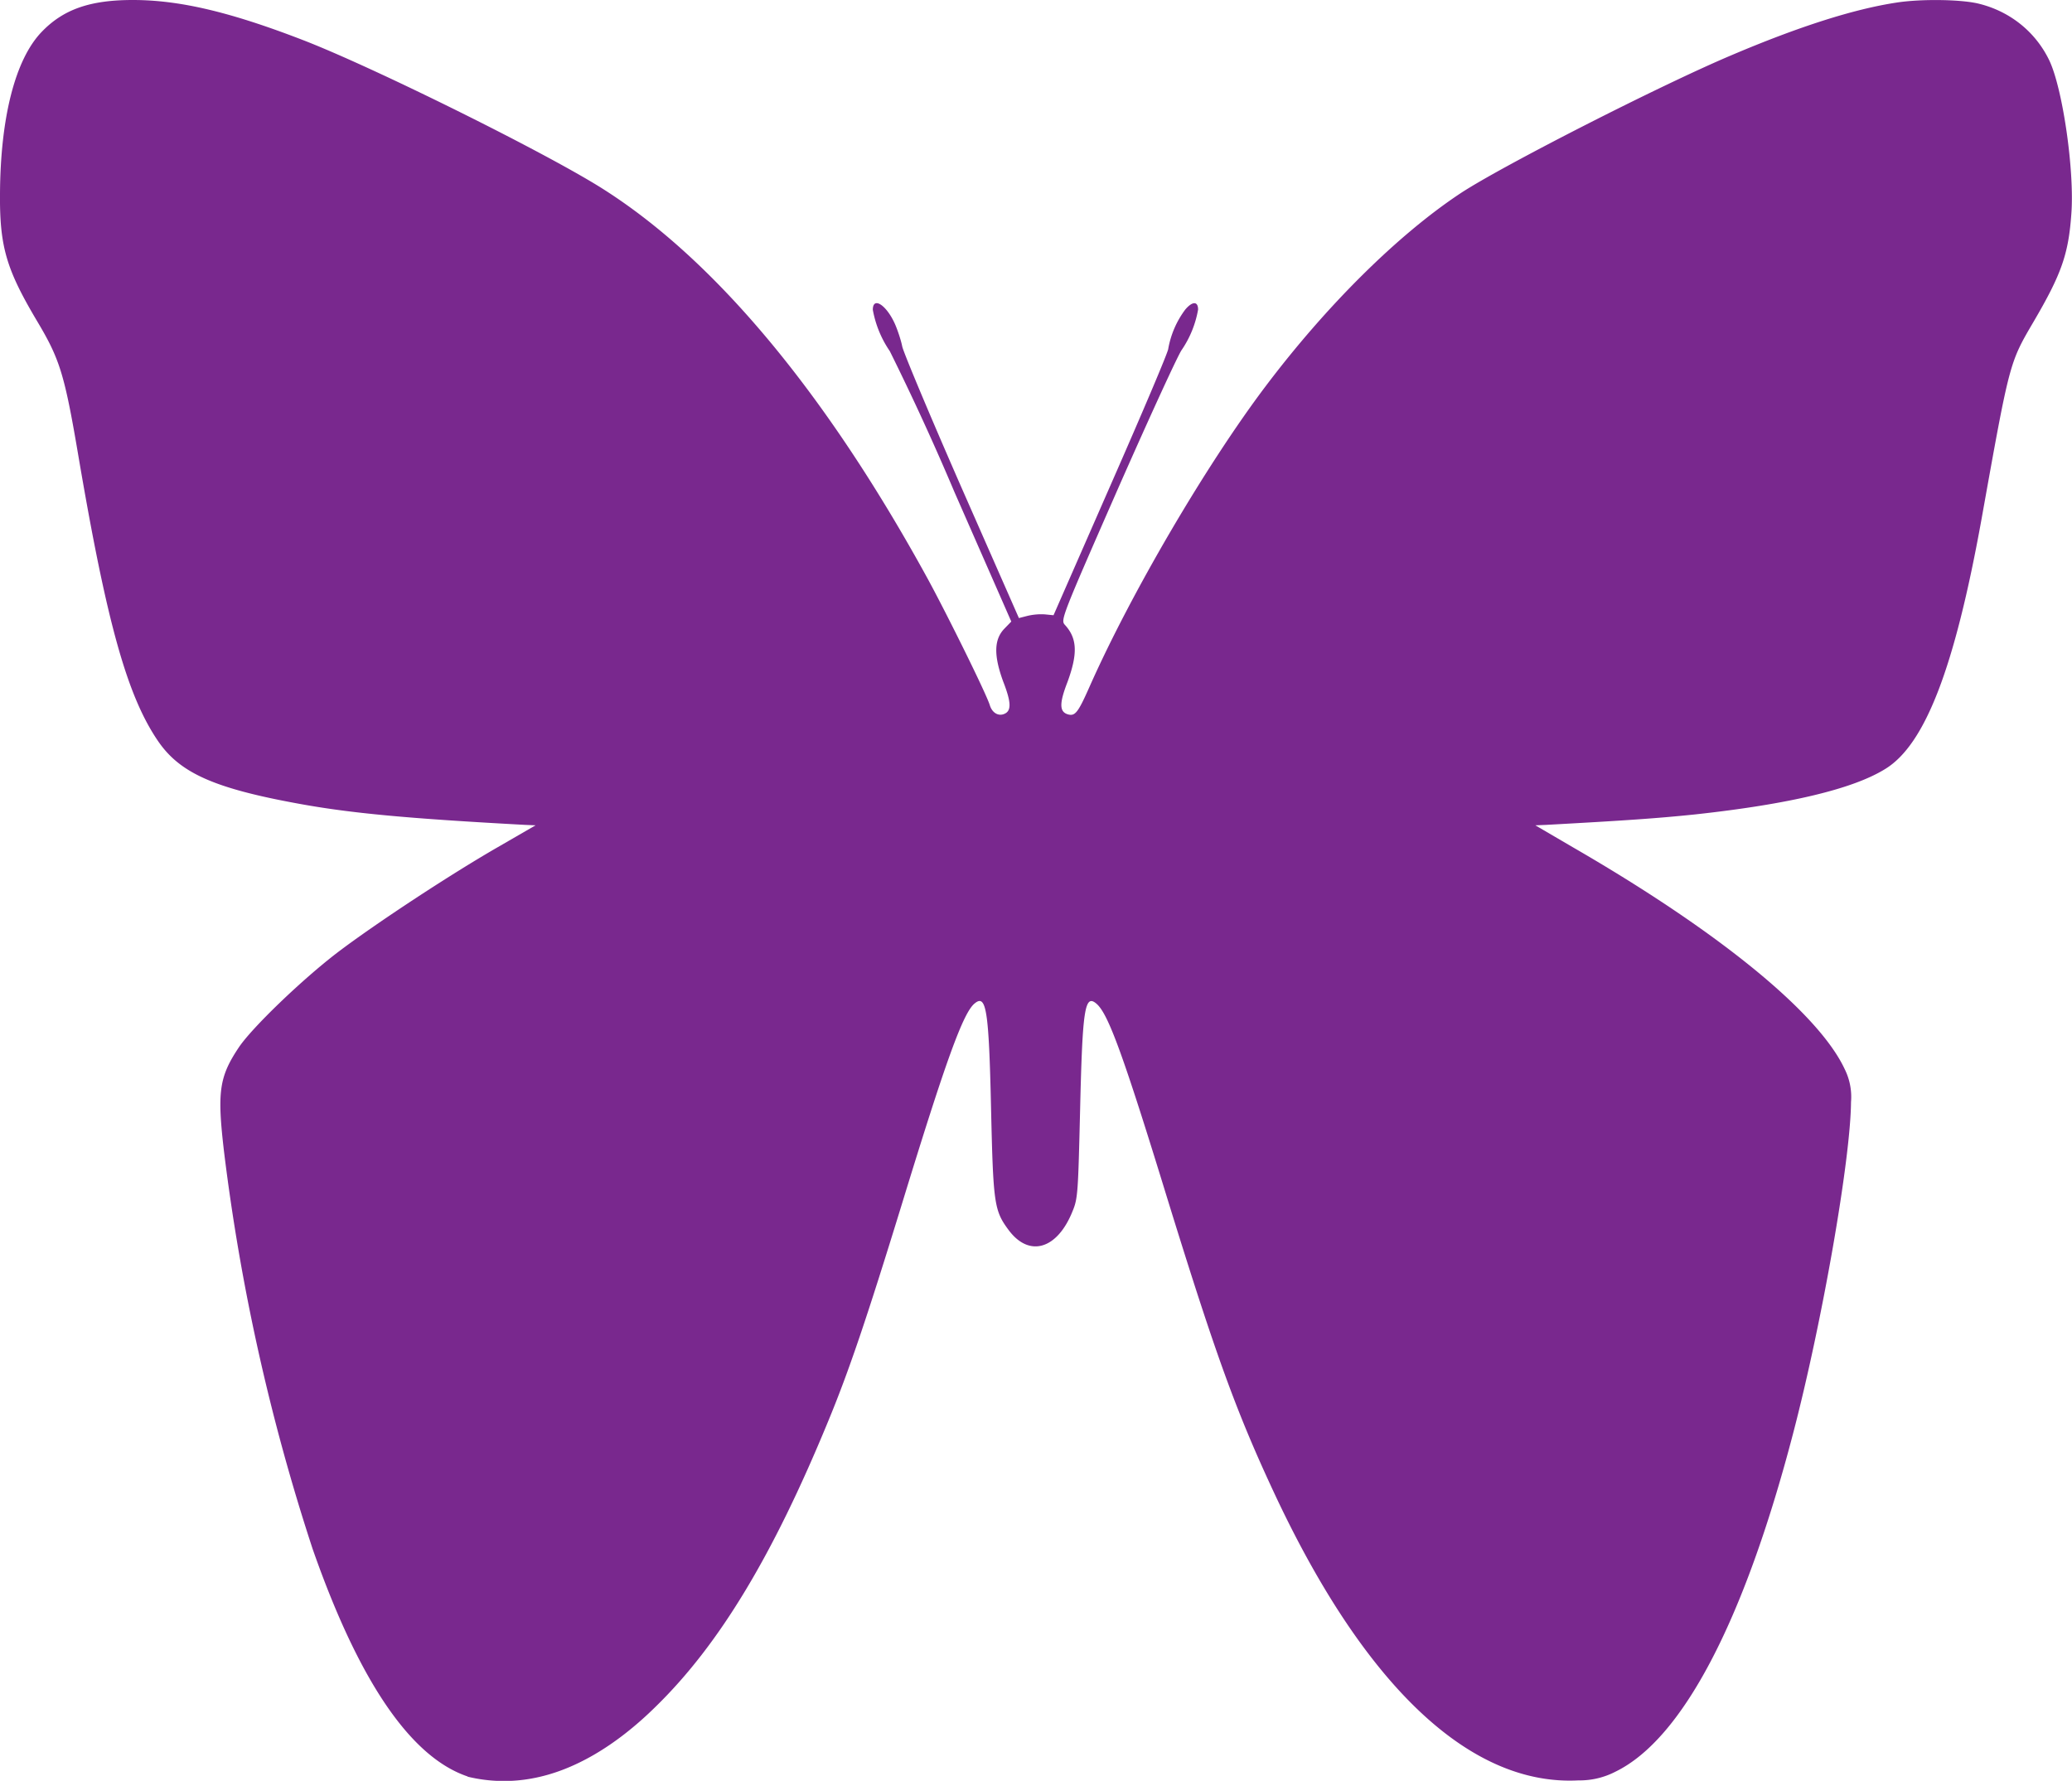 <svg xmlns="http://www.w3.org/2000/svg" viewBox="0 0 9.517 8.18"><path fill="#79288e" stroke-width=".011" d="M2.148 8.16c-.261-.088-.499-.436-.712-1.045a9.586 9.586 0 0 1-.407-1.825c-.032-.273-.023-.343.068-.479.06-.09.29-.311.452-.435.171-.13.514-.356.738-.485l.173-.1-.048-.002c-.535-.029-.8-.053-1.044-.098-.383-.07-.54-.14-.64-.284C.586 3.201.492 2.87.361 2.1c-.065-.384-.086-.45-.193-.629C.03 1.238-.002 1.134 0 .89.002.539.07.274.19.148.29.043.413 0 .61 0c.215 0 .448.055.784.185.328.127 1.13.525 1.382.687.514.328 1.022.94 1.487 1.79.09.166.265.52.283.576.01.034.036.051.062.043.038-.012.039-.05 0-.15-.044-.12-.043-.194.006-.244l.031-.032-.262-.597a11.77 11.77 0 0 0-.296-.645.49.49 0 0 1-.078-.19c0-.063.063-.022.102.066.013.03.028.076.033.102.005.026.127.317.272.648l.264.6.039-.01a.274.274 0 0 1 .08-.007l.04.004.263-.6c.145-.33.264-.61.264-.624a.423.423 0 0 1 .078-.18c.033-.039.059-.039.059 0a.474.474 0 0 1-.075.185c-.016.021-.148.309-.294.64-.257.586-.263.601-.243.623.057.062.06.132.012.263-.038.098-.037.136.001.148.034.01.047-.006.101-.128.19-.428.534-1.015.806-1.376.281-.373.609-.698.897-.889.188-.124.913-.494 1.244-.634.308-.131.561-.212.758-.242.115-.018.304-.015.383.006.142.036.257.13.319.258s.117.508.102.706c-.013.186-.046.278-.173.495-.112.191-.11.184-.24.91-.123.68-.258 1.031-.44 1.144-.148.093-.443.163-.876.21-.174.018-.319.028-.684.048l-.049.002.171.1c.67.387 1.13.762 1.25 1.02a.286.286 0 0 1 .029.151c-.002.265-.133 1.015-.267 1.526-.226.864-.509 1.401-.815 1.55a.357.357 0 0 1-.17.04c-.494.026-.976-.426-1.389-1.302-.18-.384-.273-.638-.5-1.373-.202-.658-.27-.843-.323-.891-.056-.05-.066.02-.077.489-.009.37-.01.404-.034.461-.07.177-.2.216-.295.087-.066-.089-.07-.122-.08-.56-.01-.45-.022-.524-.075-.48-.053.042-.133.264-.337.93-.16.52-.241.76-.338.994-.253.614-.498 1.02-.788 1.304-.187.185-.382.298-.57.332a.708.708 0 0 1-.296-.008z"/></svg>